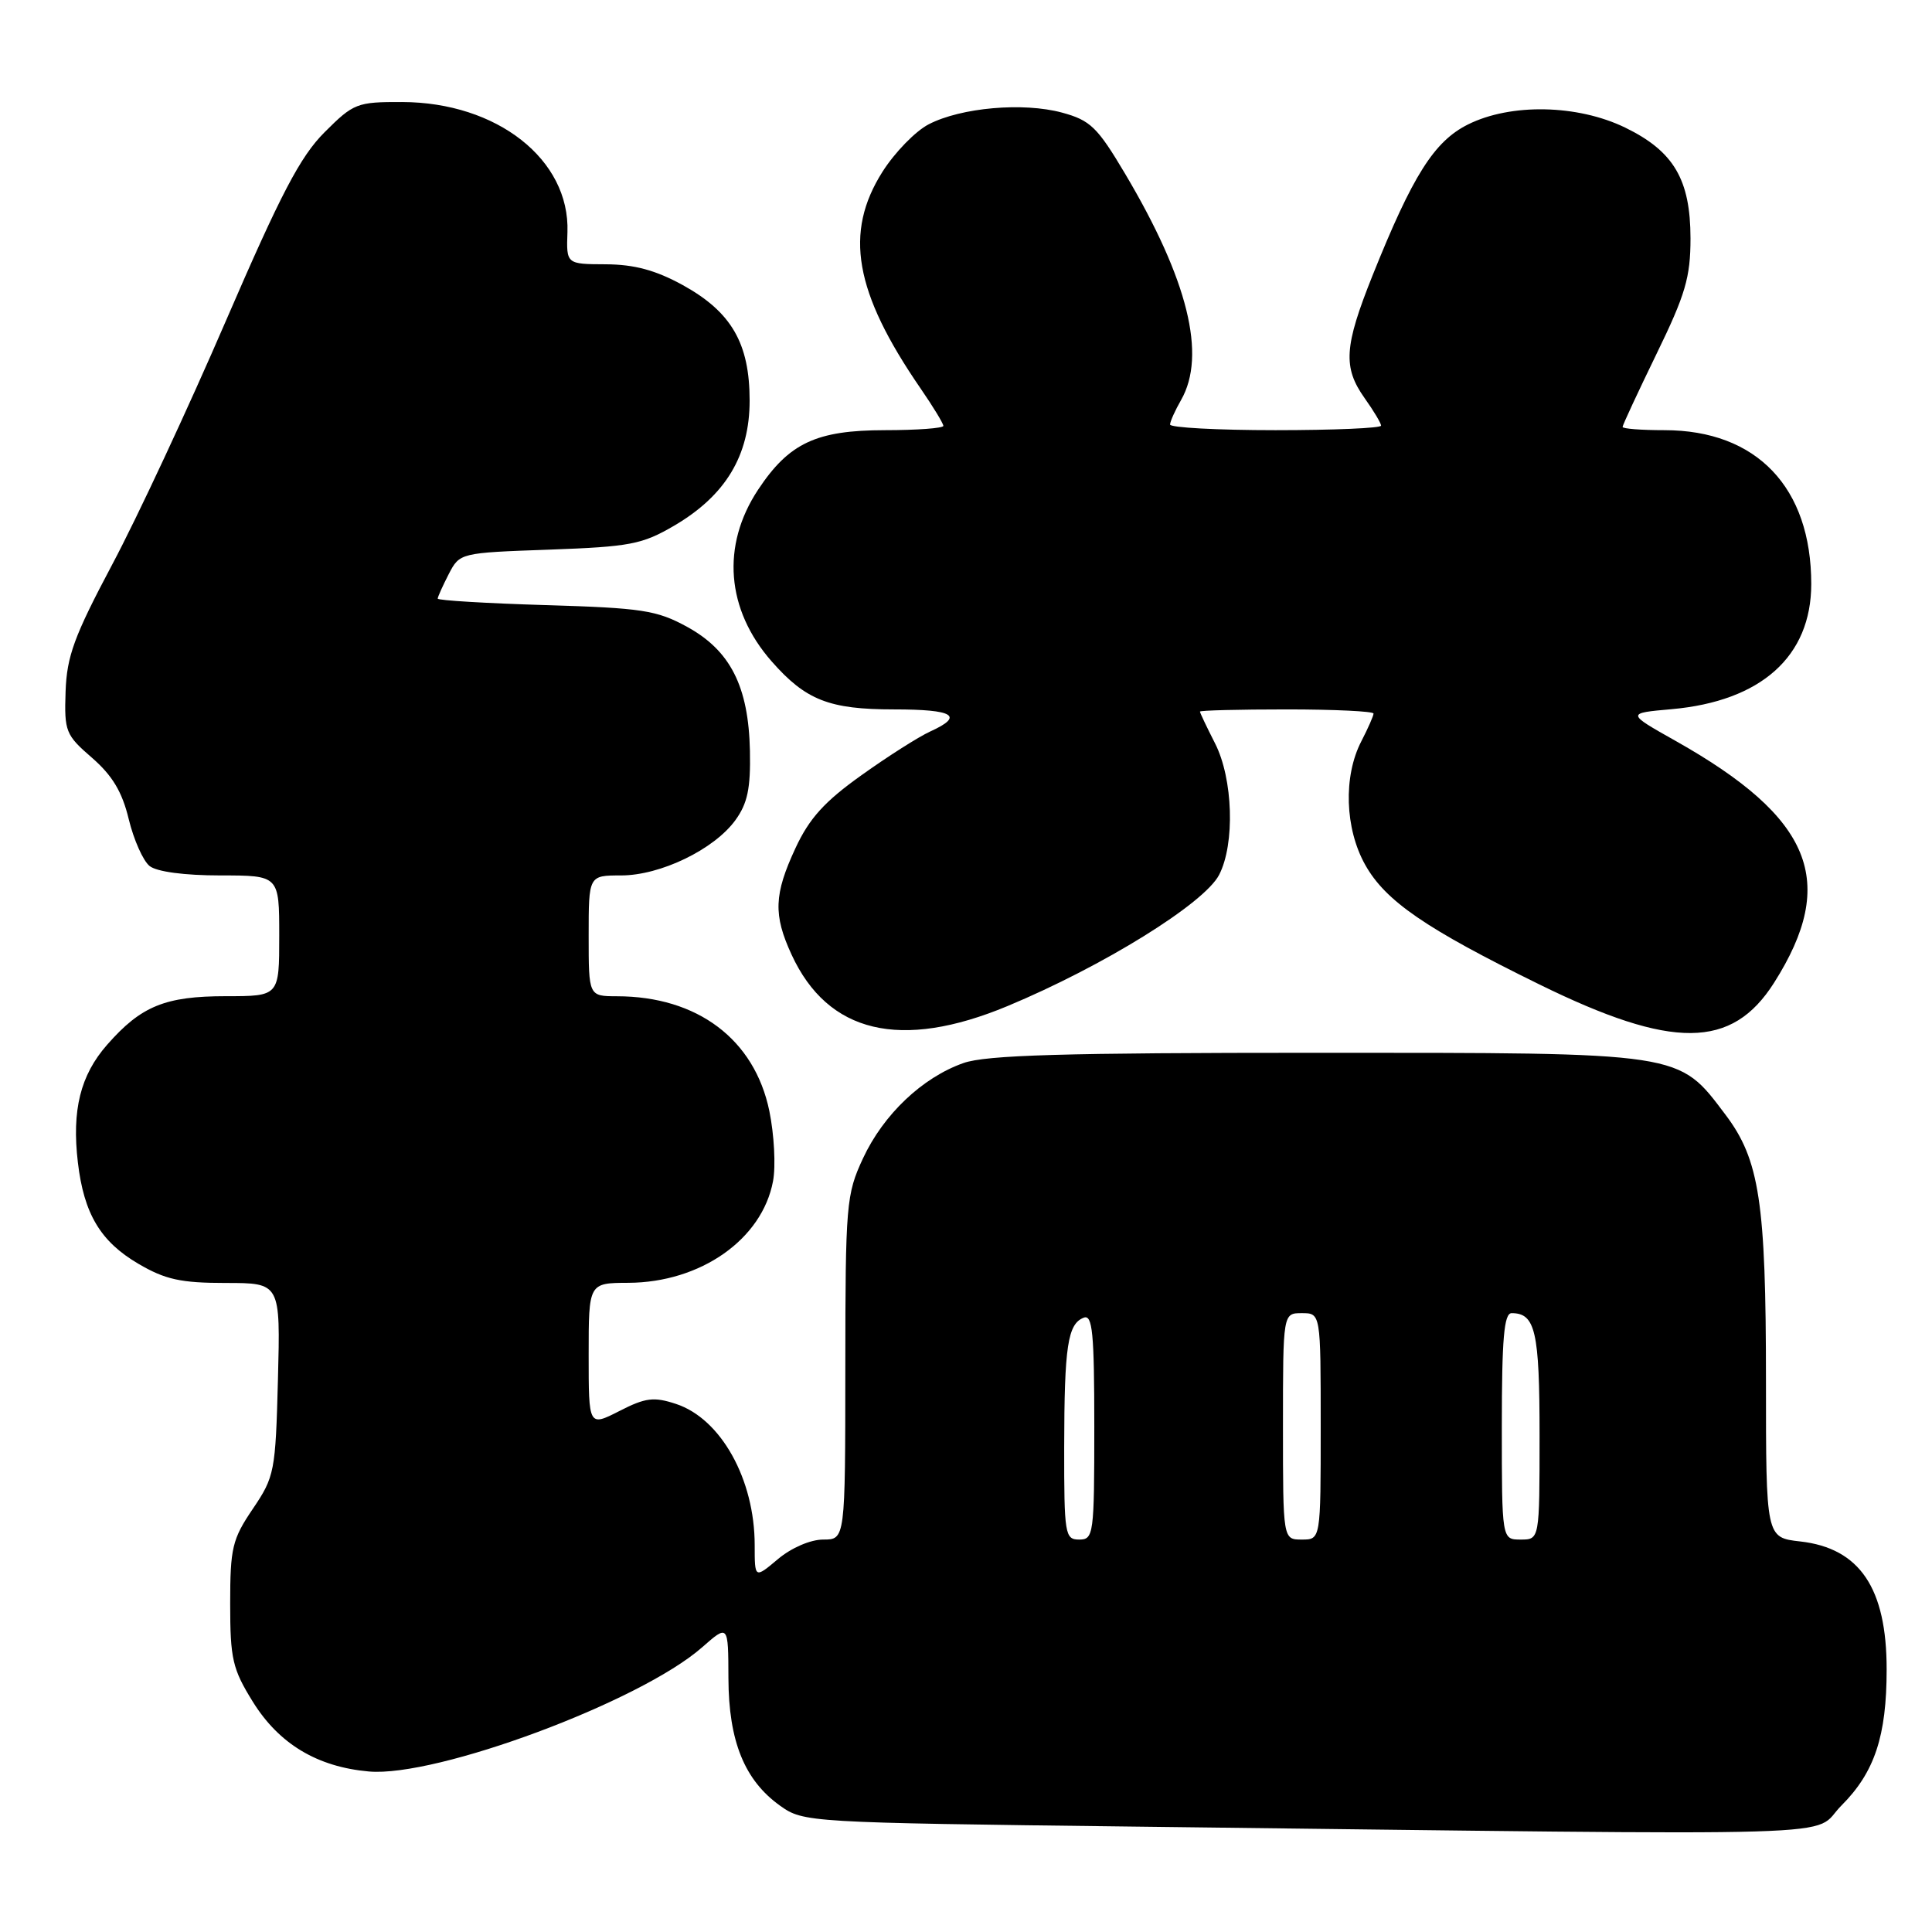 <?xml version="1.0" encoding="UTF-8" standalone="no"?>
<!DOCTYPE svg PUBLIC "-//W3C//DTD SVG 1.1//EN" "http://www.w3.org/Graphics/SVG/1.1/DTD/svg11.dtd" >
<svg xmlns="http://www.w3.org/2000/svg" xmlns:xlink="http://www.w3.org/1999/xlink" version="1.1" viewBox="0 0 256 256">
 <g >
 <path fill="currentColor"
d=" M 244.01 239.23 C 248.39 234.85 249.99 230.04 249.99 221.22 C 250.00 210.44 246.43 205.14 238.54 204.25 C 234.00 203.74 234.00 203.74 234.00 182.92 C 234.00 159.30 233.14 153.67 228.64 147.71 C 222.33 139.36 223.27 139.50 174.50 139.50 C 140.86 139.50 130.66 139.80 127.66 140.86 C 122.21 142.78 117.06 147.67 114.35 153.49 C 112.13 158.27 112.02 159.53 112.01 181.25 C 112.00 204.00 112.00 204.00 109.08 204.00 C 107.39 204.00 104.85 205.10 103.08 206.59 C 100.00 209.18 100.00 209.18 100.00 204.74 C 100.00 196.02 95.53 187.99 89.58 186.03 C 86.64 185.06 85.54 185.19 82.07 186.97 C 78.00 189.04 78.00 189.04 78.00 179.52 C 78.00 170.00 78.00 170.00 83.25 169.98 C 92.84 169.94 100.99 164.22 102.43 156.51 C 102.81 154.51 102.58 150.32 101.94 147.20 C 99.97 137.71 92.41 132.02 81.75 132.01 C 78.00 132.00 78.00 132.00 78.00 124.00 C 78.00 116.00 78.00 116.00 82.29 116.00 C 87.50 116.00 94.61 112.57 97.44 108.68 C 99.05 106.46 99.47 104.48 99.37 99.50 C 99.19 90.95 96.78 86.20 91.03 83.05 C 87.02 80.86 85.08 80.56 72.28 80.18 C 64.43 79.94 58.00 79.56 58.00 79.32 C 58.00 79.09 58.66 77.63 59.46 76.07 C 60.92 73.26 60.95 73.25 72.78 72.83 C 83.50 72.44 85.08 72.14 89.34 69.65 C 96.14 65.66 99.33 60.37 99.33 53.08 C 99.33 45.49 96.92 41.33 90.46 37.77 C 86.87 35.80 84.05 35.04 80.27 35.02 C 75.04 35.00 75.04 35.00 75.19 30.75 C 75.52 21.14 65.86 13.55 53.28 13.52 C 47.31 13.50 46.85 13.68 43.01 17.52 C 39.78 20.75 37.22 25.65 29.93 42.52 C 24.95 54.06 18.18 68.58 14.88 74.78 C 9.83 84.29 8.85 86.95 8.69 91.65 C 8.51 96.93 8.70 97.39 12.19 100.41 C 14.88 102.75 16.19 104.92 17.06 108.55 C 17.72 111.27 18.96 114.06 19.82 114.75 C 20.77 115.51 24.44 116.00 29.19 116.00 C 37.00 116.00 37.00 116.00 37.00 124.00 C 37.00 132.00 37.00 132.00 29.95 132.00 C 21.89 132.00 18.70 133.30 14.20 138.43 C 10.65 142.47 9.50 147.10 10.32 154.04 C 11.12 160.84 13.32 164.52 18.34 167.46 C 21.90 169.55 23.97 170.00 29.92 170.00 C 37.16 170.00 37.16 170.00 36.83 182.75 C 36.51 195.01 36.38 195.67 33.50 199.93 C 30.77 203.96 30.50 205.11 30.50 212.51 C 30.50 219.82 30.81 221.15 33.50 225.49 C 36.97 231.08 42.03 234.12 48.87 234.73 C 57.83 235.53 84.83 225.48 93.02 218.29 C 96.50 215.23 96.50 215.23 96.52 222.37 C 96.55 230.72 98.65 235.90 103.37 239.27 C 106.46 241.47 107.02 241.51 150.00 242.03 C 249.07 243.22 239.74 243.50 244.01 239.23 Z  M 133.50 133.31 C 146.17 128.03 159.58 119.72 161.54 115.92 C 163.66 111.82 163.39 103.19 161.00 98.50 C 159.90 96.34 159.00 94.45 159.00 94.29 C 159.00 94.13 164.18 94.00 170.50 94.00 C 176.82 94.00 182.00 94.25 182.00 94.55 C 182.00 94.85 181.27 96.51 180.38 98.23 C 177.98 102.87 178.20 109.80 180.90 114.60 C 183.59 119.40 188.92 123.05 203.97 130.44 C 221.60 139.10 229.48 139.04 235.08 130.21 C 243.58 116.81 240.13 108.37 222.02 98.17 C 215.50 94.50 215.50 94.50 221.50 93.97 C 233.36 92.91 239.99 86.98 240.00 77.40 C 240.01 64.59 232.77 57.00 220.54 57.00 C 217.49 57.00 215.00 56.81 215.00 56.57 C 215.00 56.33 217.03 51.98 219.50 46.89 C 223.33 39.03 224.00 36.74 224.00 31.57 C 223.99 23.79 221.78 20.04 215.35 16.91 C 209.03 13.84 200.18 13.66 194.50 16.50 C 190.03 18.74 187.19 23.23 181.87 36.50 C 178.10 45.93 177.92 48.67 180.83 52.77 C 182.02 54.44 183.00 56.08 183.00 56.40 C 183.00 56.73 176.70 57.00 169.00 57.00 C 161.30 57.00 155.02 56.66 155.04 56.25 C 155.05 55.84 155.71 54.38 156.50 53.00 C 159.89 47.06 157.41 37.05 149.08 23.02 C 145.41 16.84 144.48 15.94 140.72 14.92 C 135.58 13.53 127.34 14.25 123.06 16.47 C 121.31 17.37 118.56 20.20 116.94 22.75 C 111.82 30.83 113.20 38.70 121.98 51.47 C 123.64 53.88 125.00 56.12 125.00 56.43 C 125.00 56.74 121.51 57.00 117.25 57.00 C 108.16 57.01 104.55 58.70 100.45 64.89 C 95.55 72.30 96.22 80.77 102.25 87.64 C 106.77 92.78 109.88 94.00 118.45 94.00 C 126.40 94.00 127.81 94.86 123.25 96.93 C 121.74 97.62 117.64 100.22 114.15 102.72 C 109.26 106.20 107.24 108.43 105.41 112.37 C 102.55 118.52 102.45 121.21 104.89 126.50 C 109.70 136.92 119.33 139.21 133.50 133.31 Z  M 141.01 191.75 C 141.03 178.38 141.47 175.42 143.60 174.60 C 144.76 174.15 145.00 176.60 145.00 189.03 C 145.00 203.33 144.91 204.00 143.00 204.00 C 141.11 204.00 141.00 203.34 141.01 191.75 Z  M 170.00 189.00 C 170.00 174.00 170.00 174.00 172.50 174.00 C 175.00 174.00 175.00 174.00 175.00 189.00 C 175.00 204.00 175.00 204.00 172.50 204.00 C 170.00 204.00 170.00 204.00 170.00 189.00 Z  M 199.00 189.00 C 199.00 177.36 199.29 174.00 200.30 174.00 C 203.45 174.00 204.00 176.42 204.00 190.20 C 204.00 204.00 204.00 204.00 201.50 204.00 C 199.00 204.00 199.00 204.00 199.00 189.00 Z "/>
</g>
</svg>
